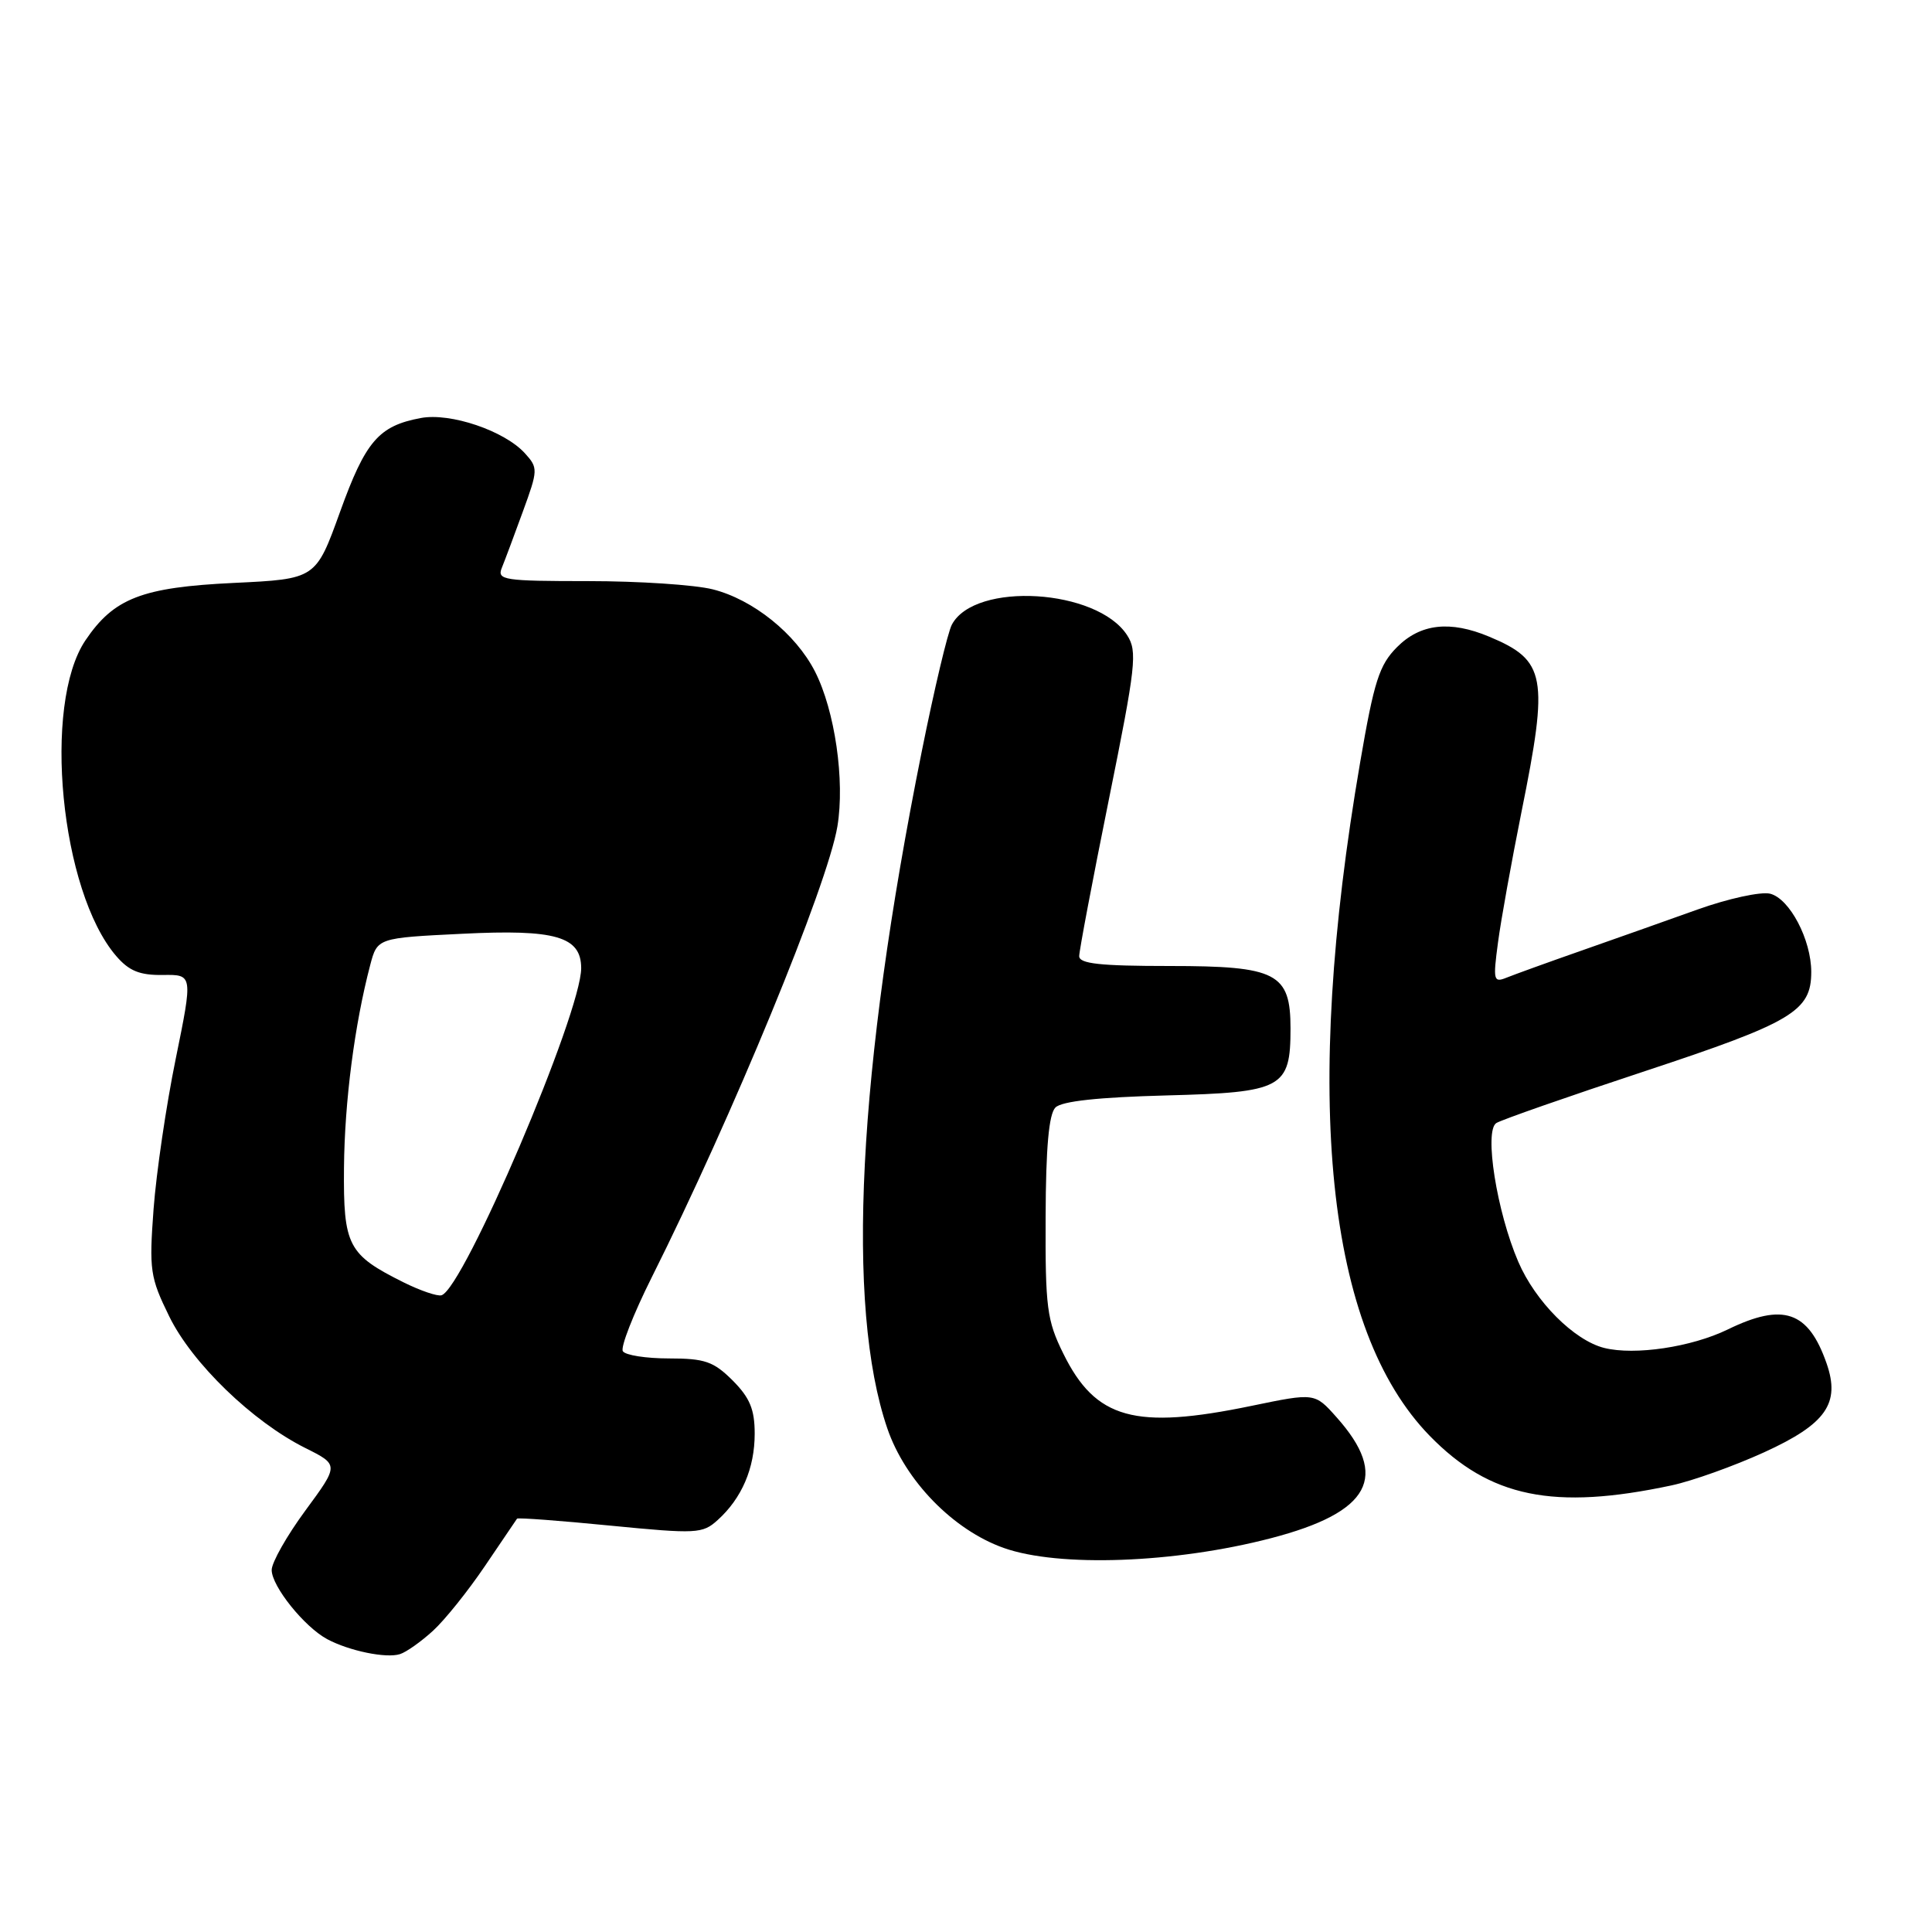 <?xml version="1.0" encoding="UTF-8" standalone="no"?>
<!DOCTYPE svg PUBLIC "-//W3C//DTD SVG 1.1//EN" "http://www.w3.org/Graphics/SVG/1.1/DTD/svg11.dtd" >
<svg xmlns="http://www.w3.org/2000/svg" xmlns:xlink="http://www.w3.org/1999/xlink" version="1.1" viewBox="0 0 256 256">
 <g >
 <path fill="currentColor"
d=" M 57.36 216.10 C 58.93 214.67 62.03 210.80 64.26 207.50 C 66.49 204.20 68.40 201.38 68.51 201.23 C 68.62 201.08 74.17 201.49 80.84 202.15 C 92.31 203.27 93.09 203.23 95.09 201.42 C 98.30 198.52 100.00 194.55 100.00 189.97 C 100.00 186.75 99.36 185.21 97.08 182.92 C 94.55 180.40 93.40 180.00 88.64 180.00 C 85.60 180.00 82.85 179.57 82.53 179.04 C 82.20 178.52 83.92 174.13 86.34 169.29 C 97.01 148.00 109.67 117.27 110.96 109.50 C 111.97 103.43 110.63 94.16 107.99 88.98 C 105.44 83.98 99.78 79.43 94.44 78.09 C 92.06 77.49 84.64 77.00 77.95 77.00 C 66.76 77.00 65.84 76.86 66.49 75.25 C 66.88 74.29 68.14 70.93 69.28 67.79 C 71.30 62.26 71.31 62.00 69.56 60.07 C 66.87 57.09 59.68 54.65 55.76 55.39 C 50.18 56.43 48.44 58.45 45.06 67.82 C 41.85 76.72 41.85 76.72 30.98 77.24 C 18.81 77.82 15.09 79.26 11.32 84.85 C 5.60 93.34 8.01 118.09 15.39 126.67 C 17.10 128.66 18.51 129.23 21.58 129.19 C 25.56 129.13 25.56 129.13 23.28 140.32 C 22.02 146.47 20.71 155.41 20.35 160.19 C 19.75 168.30 19.89 169.26 22.42 174.42 C 25.45 180.63 33.47 188.38 40.46 191.87 C 44.92 194.10 44.92 194.10 40.46 200.16 C 38.01 203.49 36.00 207.04 36.00 208.03 C 36.00 210.18 40.32 215.57 43.36 217.20 C 46.26 218.75 51.17 219.77 53.00 219.18 C 53.83 218.92 55.78 217.54 57.36 216.10 Z  M 168.41 203.82 C 181.61 200.38 184.15 195.68 177.08 187.77 C 174.21 184.55 174.21 184.55 165.85 186.28 C 150.36 189.49 145.17 188.05 140.89 179.35 C 138.72 174.96 138.50 173.25 138.55 161.25 C 138.58 152.05 138.98 147.62 139.85 146.75 C 140.69 145.91 145.54 145.39 154.56 145.15 C 169.95 144.75 171.00 144.19 171.00 136.28 C 171.00 128.94 169.18 128.00 155.00 128.00 C 145.76 128.00 143.00 127.70 143.00 126.69 C 143.00 125.97 144.77 116.63 146.93 105.94 C 150.52 88.18 150.73 86.30 149.35 84.17 C 145.38 78.02 129.19 77.03 126.13 82.76 C 125.58 83.78 123.79 91.34 122.14 99.56 C 113.64 141.85 112.05 173.10 117.57 189.26 C 119.94 196.20 126.29 202.73 133.00 205.11 C 140.28 207.70 155.66 207.14 168.41 203.82 Z  M 221.50 196.82 C 224.25 196.23 229.76 194.26 233.75 192.44 C 241.97 188.69 243.88 185.96 242.03 180.65 C 239.61 173.72 236.29 172.58 228.94 176.16 C 224.13 178.50 216.62 179.62 212.57 178.61 C 208.58 177.61 203.44 172.46 201.18 167.19 C 198.33 160.57 196.63 149.85 198.27 148.81 C 198.95 148.38 207.82 145.28 218.00 141.92 C 237.51 135.47 240.00 133.98 240.00 128.79 C 240.00 124.52 237.14 119.07 234.55 118.42 C 233.33 118.12 229.00 119.06 224.92 120.52 C 220.84 121.98 213.90 124.44 209.50 125.98 C 205.10 127.52 200.66 129.13 199.64 129.54 C 197.90 130.25 197.82 129.91 198.49 124.90 C 198.88 121.93 200.29 114.15 201.60 107.61 C 205.24 89.59 204.85 87.51 197.32 84.36 C 192.14 82.19 188.20 82.64 185.11 85.75 C 182.76 88.11 182.07 90.26 180.23 101.00 C 172.58 145.51 175.75 176.18 189.44 190.25 C 197.40 198.42 205.86 200.16 221.50 196.82 Z  M 53.50 169.93 C 46.09 166.24 45.49 165.08 45.58 154.71 C 45.66 145.95 46.98 135.77 49.05 127.89 C 50.00 124.28 50.00 124.28 61.25 123.73 C 73.61 123.11 76.99 124.09 77.01 128.27 C 77.04 134.20 61.43 170.78 58.50 171.63 C 57.95 171.79 55.70 171.02 53.50 169.93 Z "/>
</g>
</svg>